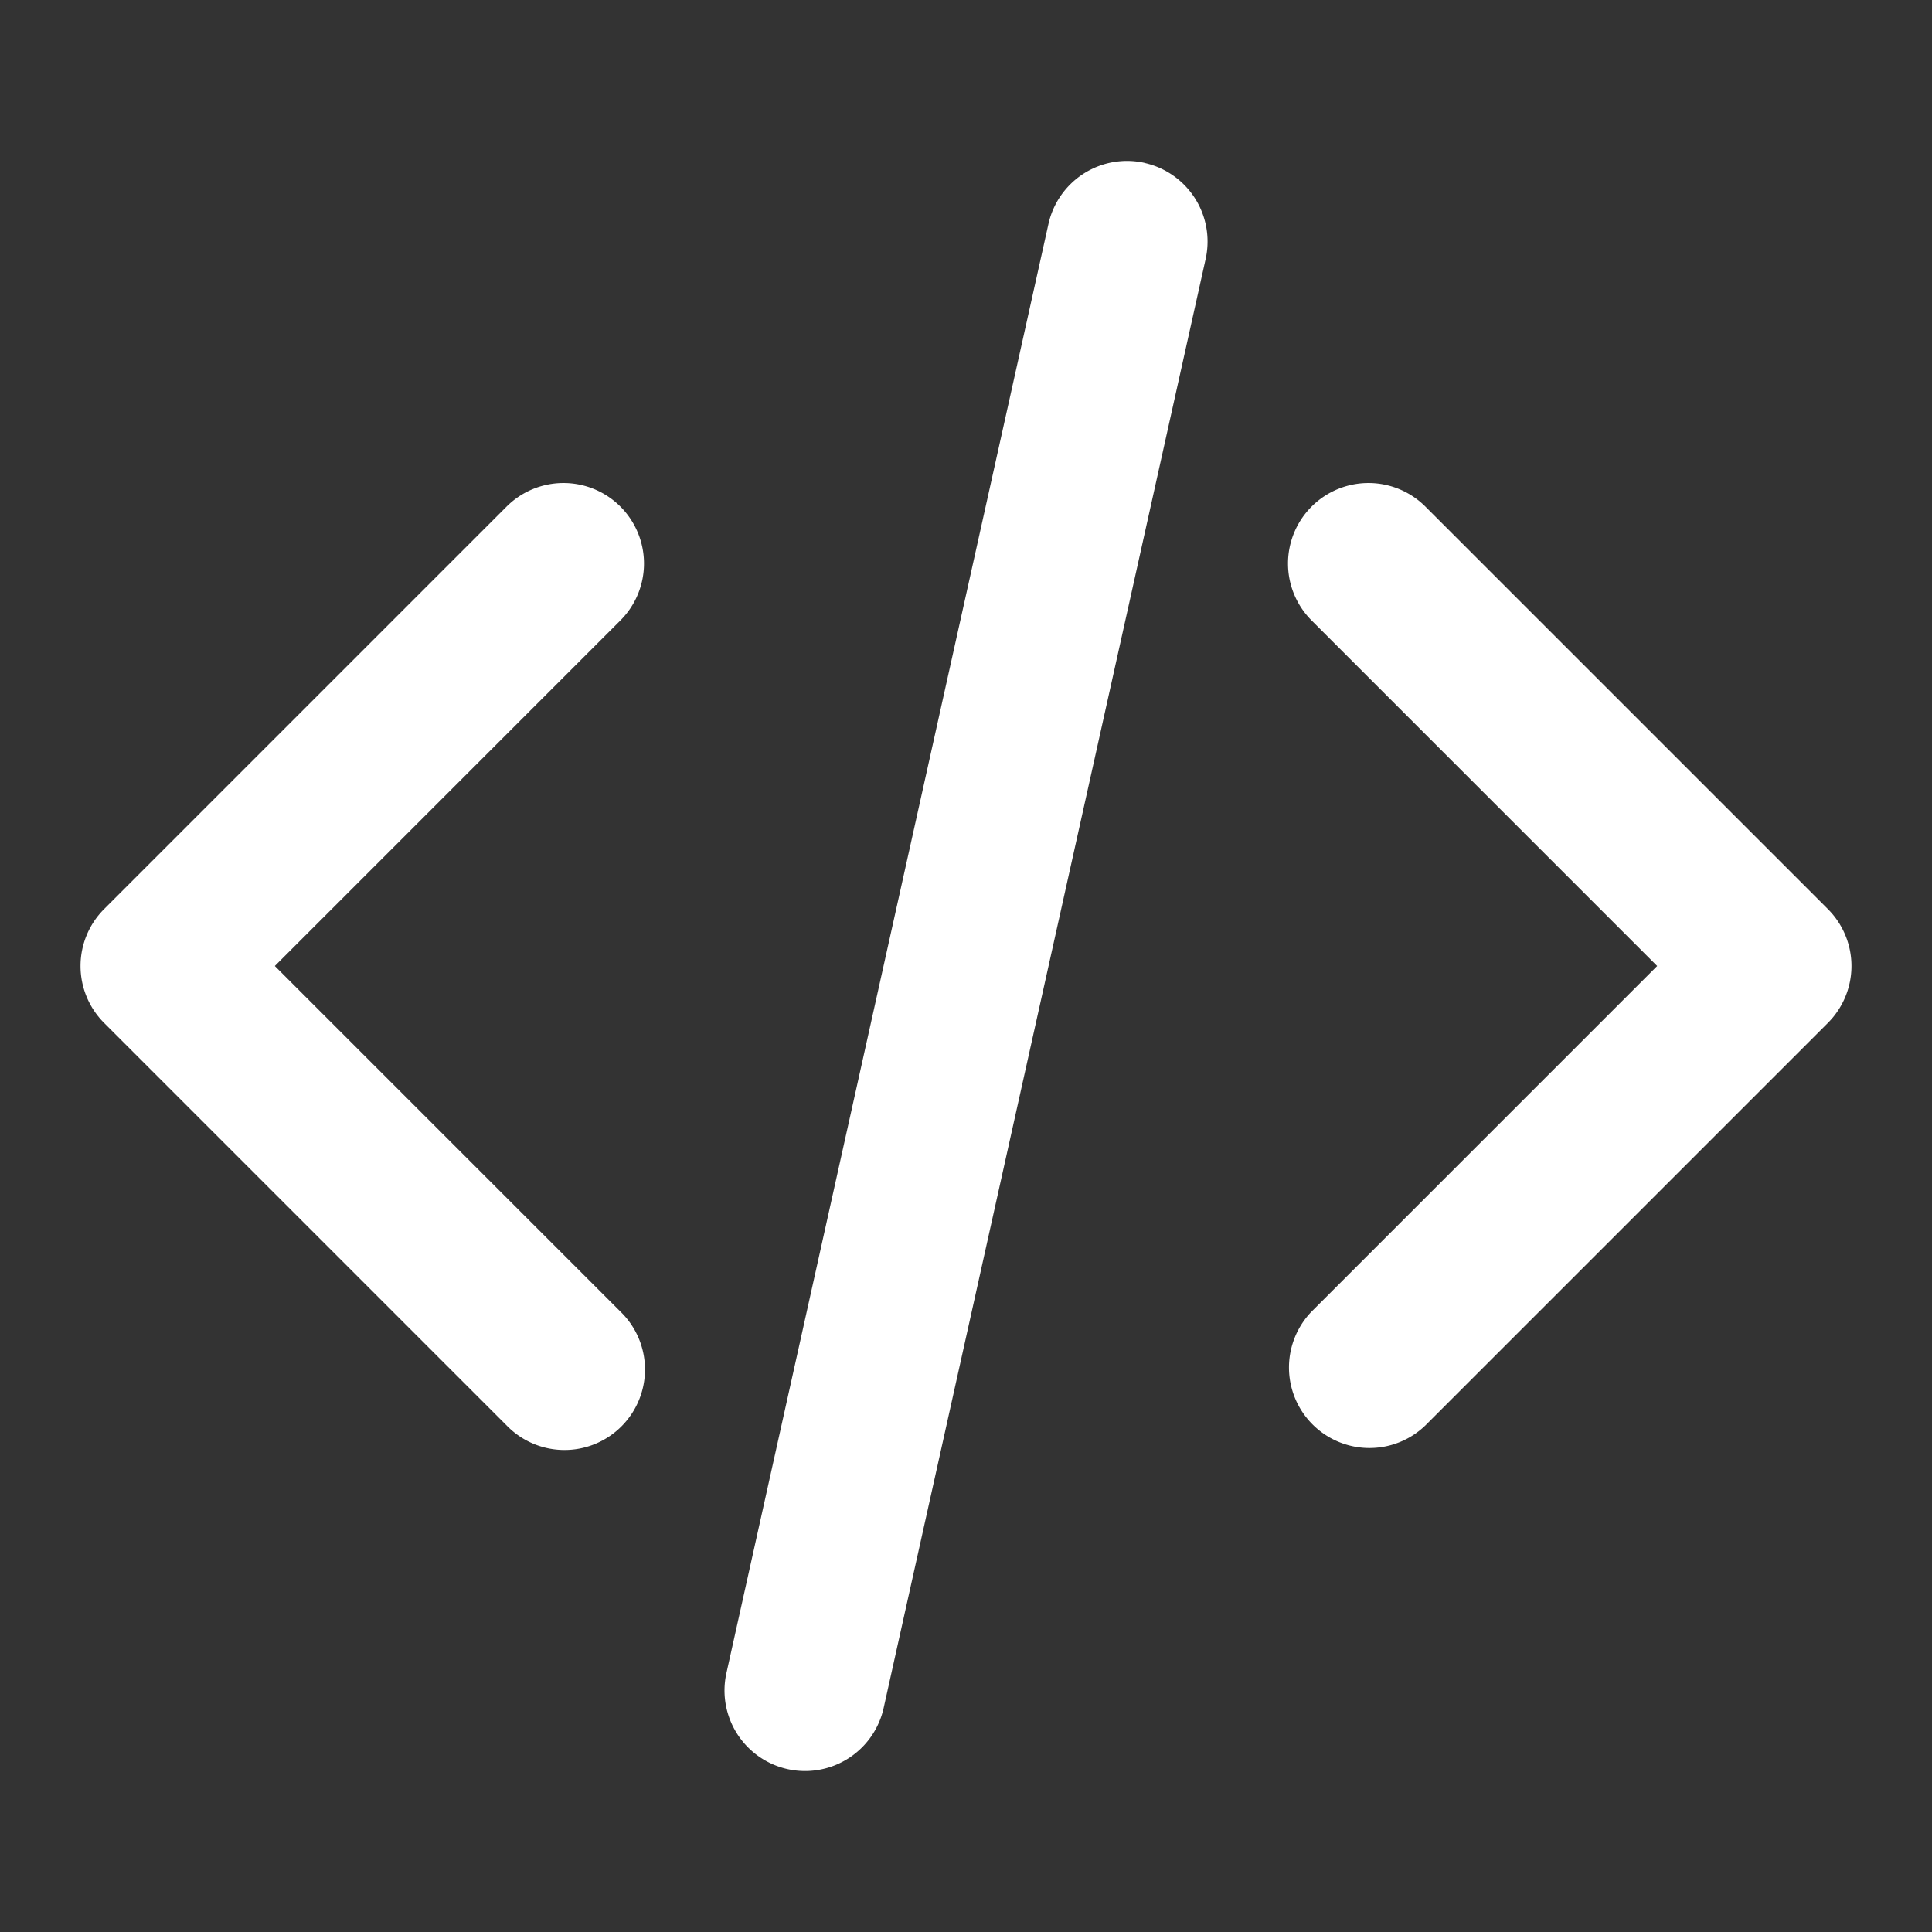 <svg xmlns="http://www.w3.org/2000/svg" width="24" height="24" fill="none">
<rect width="100%" height="100%" fill="#333333" stroke="none"/>
<path fill="#fff" fill-rule="evenodd" d="M16.293 6.293a1 1 0 0 1 1.414 0l5 5a1 1 0 0 1 0 1.414l-5 5a1 1 0 0 1-1.414-1.414L20.586 12l-4.293-4.293a1 1 0 0 1 0-1.414ZM7.707 6.293a1 1 0 0 1 0 1.414L3.414 12l4.293 4.293a1 1 0 1 1-1.414 1.414l-5-5a1 1 0 0 1 0-1.414l5-5a1 1 0 0 1 1.414 0ZM14.217 2.024a1 1 0 0 1 .76 1.193l-4 18a1 1 0 0 1-1.953-.434l4-18a1 1 0 0 1 1.193-.76Z" clip-rule="evenodd"/>
</svg>